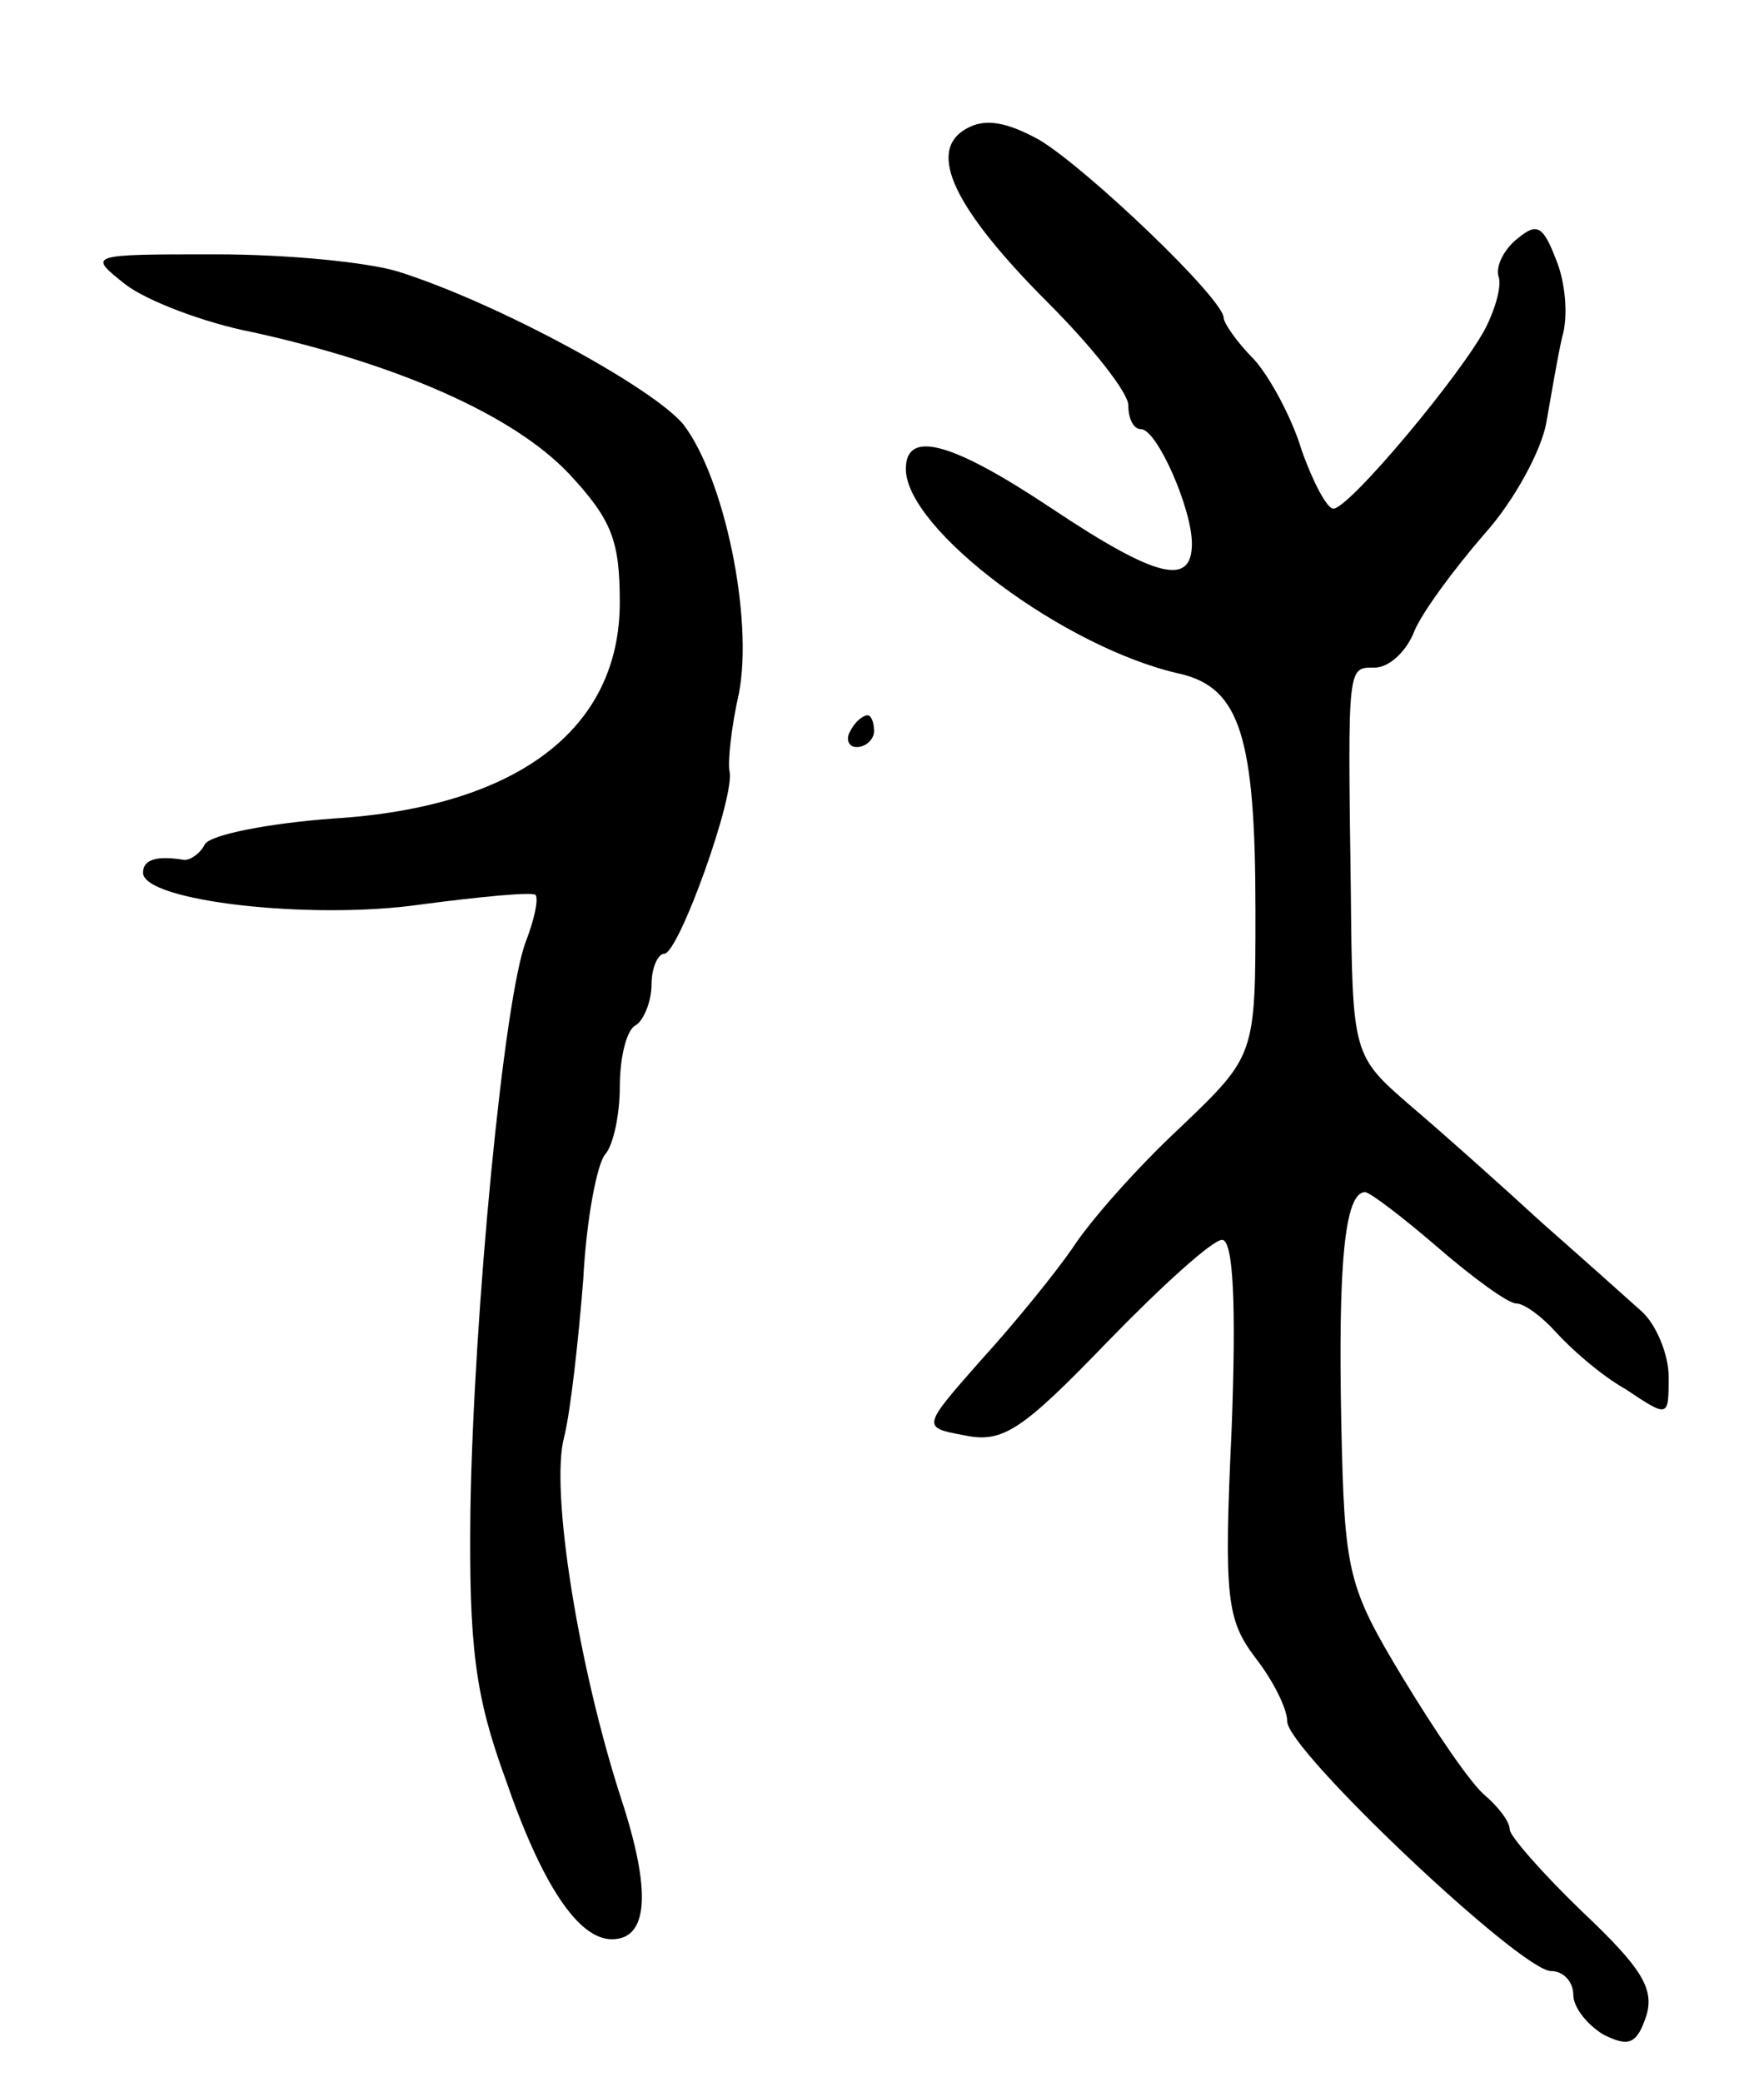 <svg version="1.0" xmlns="http://www.w3.org/2000/svg"
 width="111pt" height="131pt" viewBox="0 0 111 131"
 preserveAspectRatio="xMidYMid meet">
<g transform="translate(0,131) scale(0.1,-0.1)"
fill="#000000" stroke="none">
<path d="M608 1229 c-25 -14 -8 -50 52 -110 27 -27 50 -56 50 -64 0 -8 3 -15
8 -15 10 0 32 -50 32 -72 0 -27 -22 -22 -88 22 -63 42 -92 50 -92 25 0 -38
100 -113 173 -129 37 -9 47 -39 47 -149 0 -91 0 -91 -47 -136 -27 -25 -57 -59
-68 -76 -11 -16 -37 -48 -58 -71 -37 -42 -37 -42 -10 -47 24 -5 36 3 90 59 34
35 66 64 72 64 7 0 9 -40 6 -119 -5 -107 -3 -120 15 -144 11 -14 20 -32 20
-40 0 -18 147 -157 166 -157 8 0 14 -7 14 -15 0 -8 9 -19 19 -25 16 -8 21 -6
27 12 5 17 -3 30 -40 65 -25 24 -46 48 -46 52 0 5 -7 14 -15 21 -9 7 -32 41
-52 74 -35 58 -37 66 -39 161 -2 99 2 145 15 145 3 0 24 -16 46 -35 22 -19 44
-35 49 -35 5 0 16 -8 25 -18 9 -10 28 -27 44 -36 27 -18 27 -18 27 8 0 14 -8
33 -17 41 -10 9 -38 34 -63 56 -25 23 -62 56 -82 73 -37 32 -37 32 -38 136 -2
143 -2 140 15 140 9 0 20 10 25 23 5 12 25 39 44 61 19 21 36 53 39 70 3 17 7
41 10 54 4 13 2 35 -4 49 -8 21 -12 23 -24 13 -9 -7 -14 -18 -12 -24 2 -6 -2
-20 -8 -32 -15 -29 -86 -114 -96 -114 -4 0 -13 17 -20 37 -6 20 -20 46 -30 57
-11 11 -19 23 -19 26 0 12 -86 94 -116 112 -20 11 -34 14 -46 7z"/>
<path d="M79 1131 c13 -10 49 -24 80 -30 91 -20 164 -52 199 -89 27 -29 32
-42 32 -81 0 -80 -65 -129 -181 -136 -40 -3 -76 -10 -80 -16 -3 -6 -9 -10 -13
-10 -18 3 -26 0 -26 -8 0 -18 106 -30 175 -20 38 5 70 8 72 6 2 -3 -1 -16 -6
-29 -14 -36 -33 -235 -35 -358 -1 -86 3 -117 22 -169 23 -67 46 -101 67 -101
23 0 25 30 6 88 -27 83 -45 195 -36 228 4 16 9 61 12 99 2 39 9 74 14 79 5 6
9 25 9 42 0 18 4 36 10 39 5 3 10 15 10 26 0 10 4 19 8 19 9 0 45 100 41 115
-1 6 1 27 6 49 9 47 -9 135 -35 169 -19 23 -116 76 -179 96 -19 6 -70 11 -115
11 -81 0 -81 0 -57 -19z"/>
<path d="M535 850 c-3 -5 -1 -10 4 -10 6 0 11 5 11 10 0 6 -2 10 -4 10 -3 0
-8 -4 -11 -10z"/>
</g>
</svg>
